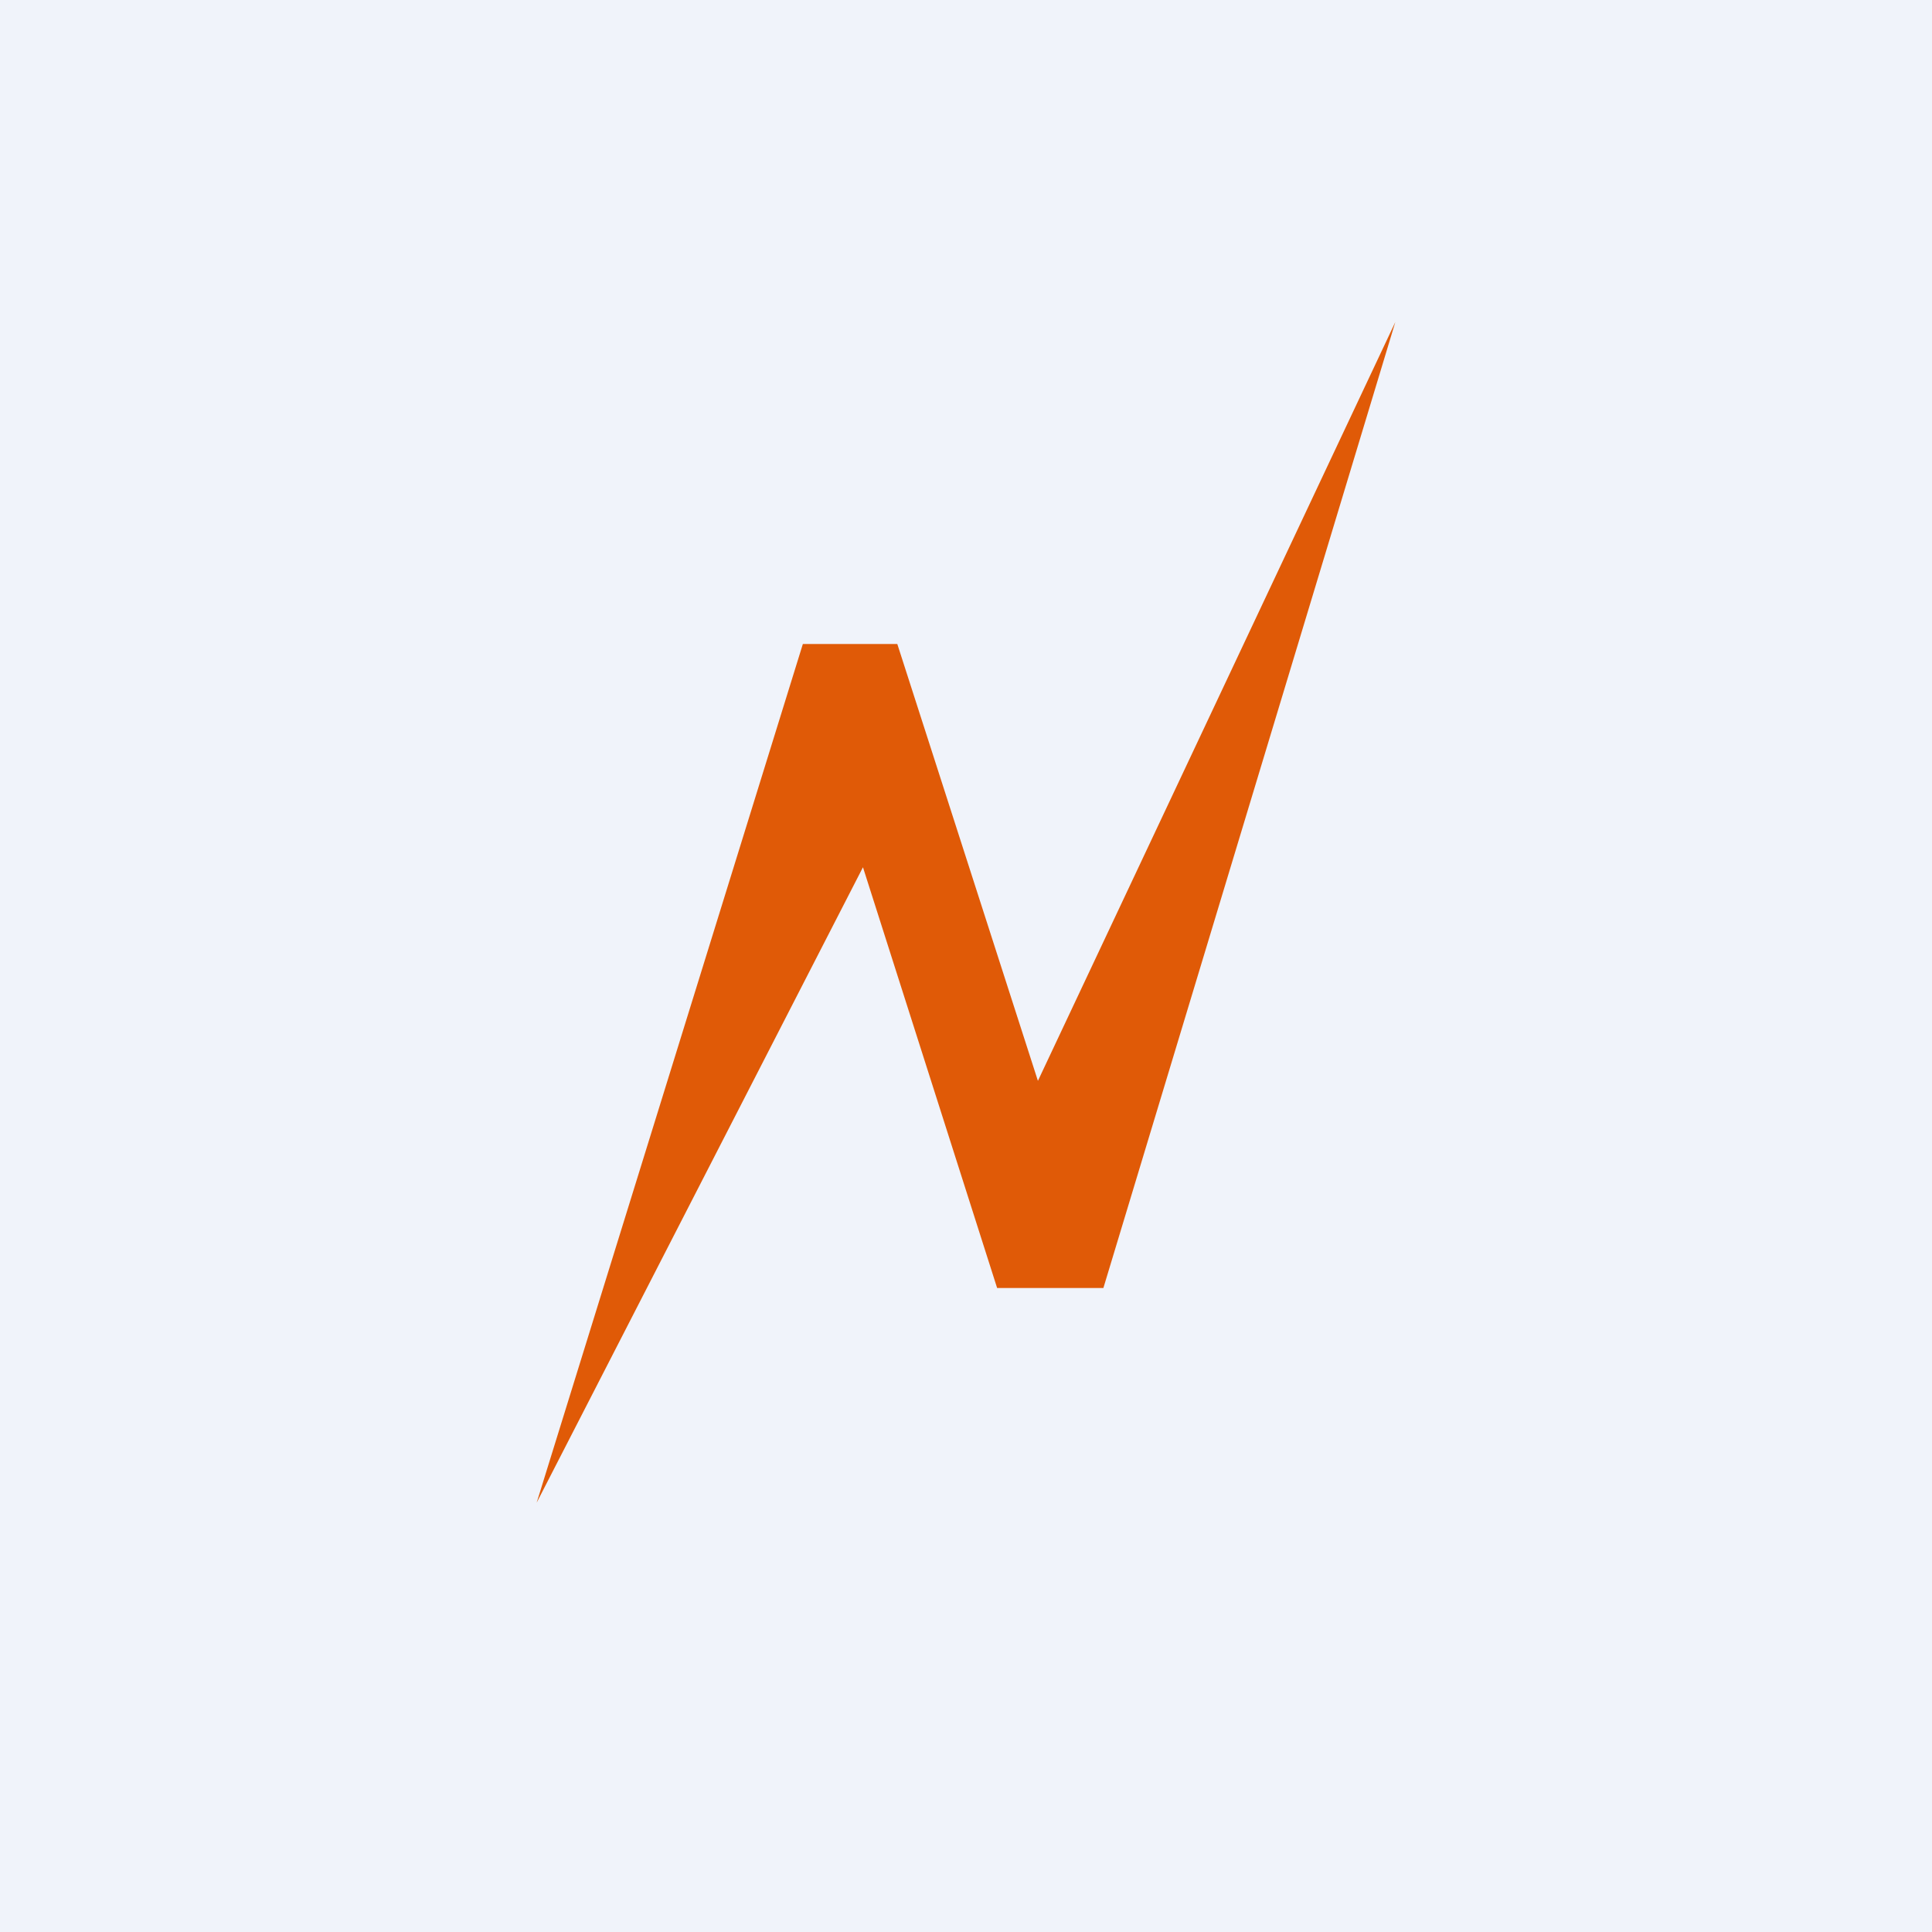 <!-- by TradingView --><svg width="18" height="18" viewBox="0 0 18 18" xmlns="http://www.w3.org/2000/svg"><path fill="#F0F3FA" d="M0 0h18v18H0z"/><path d="M7.48 6 5 14l3.04-5.92L9.29 12h.99L13 3l-3.33 7.07L8.36 6h-.88Z" fill="#E05A07"/></svg>